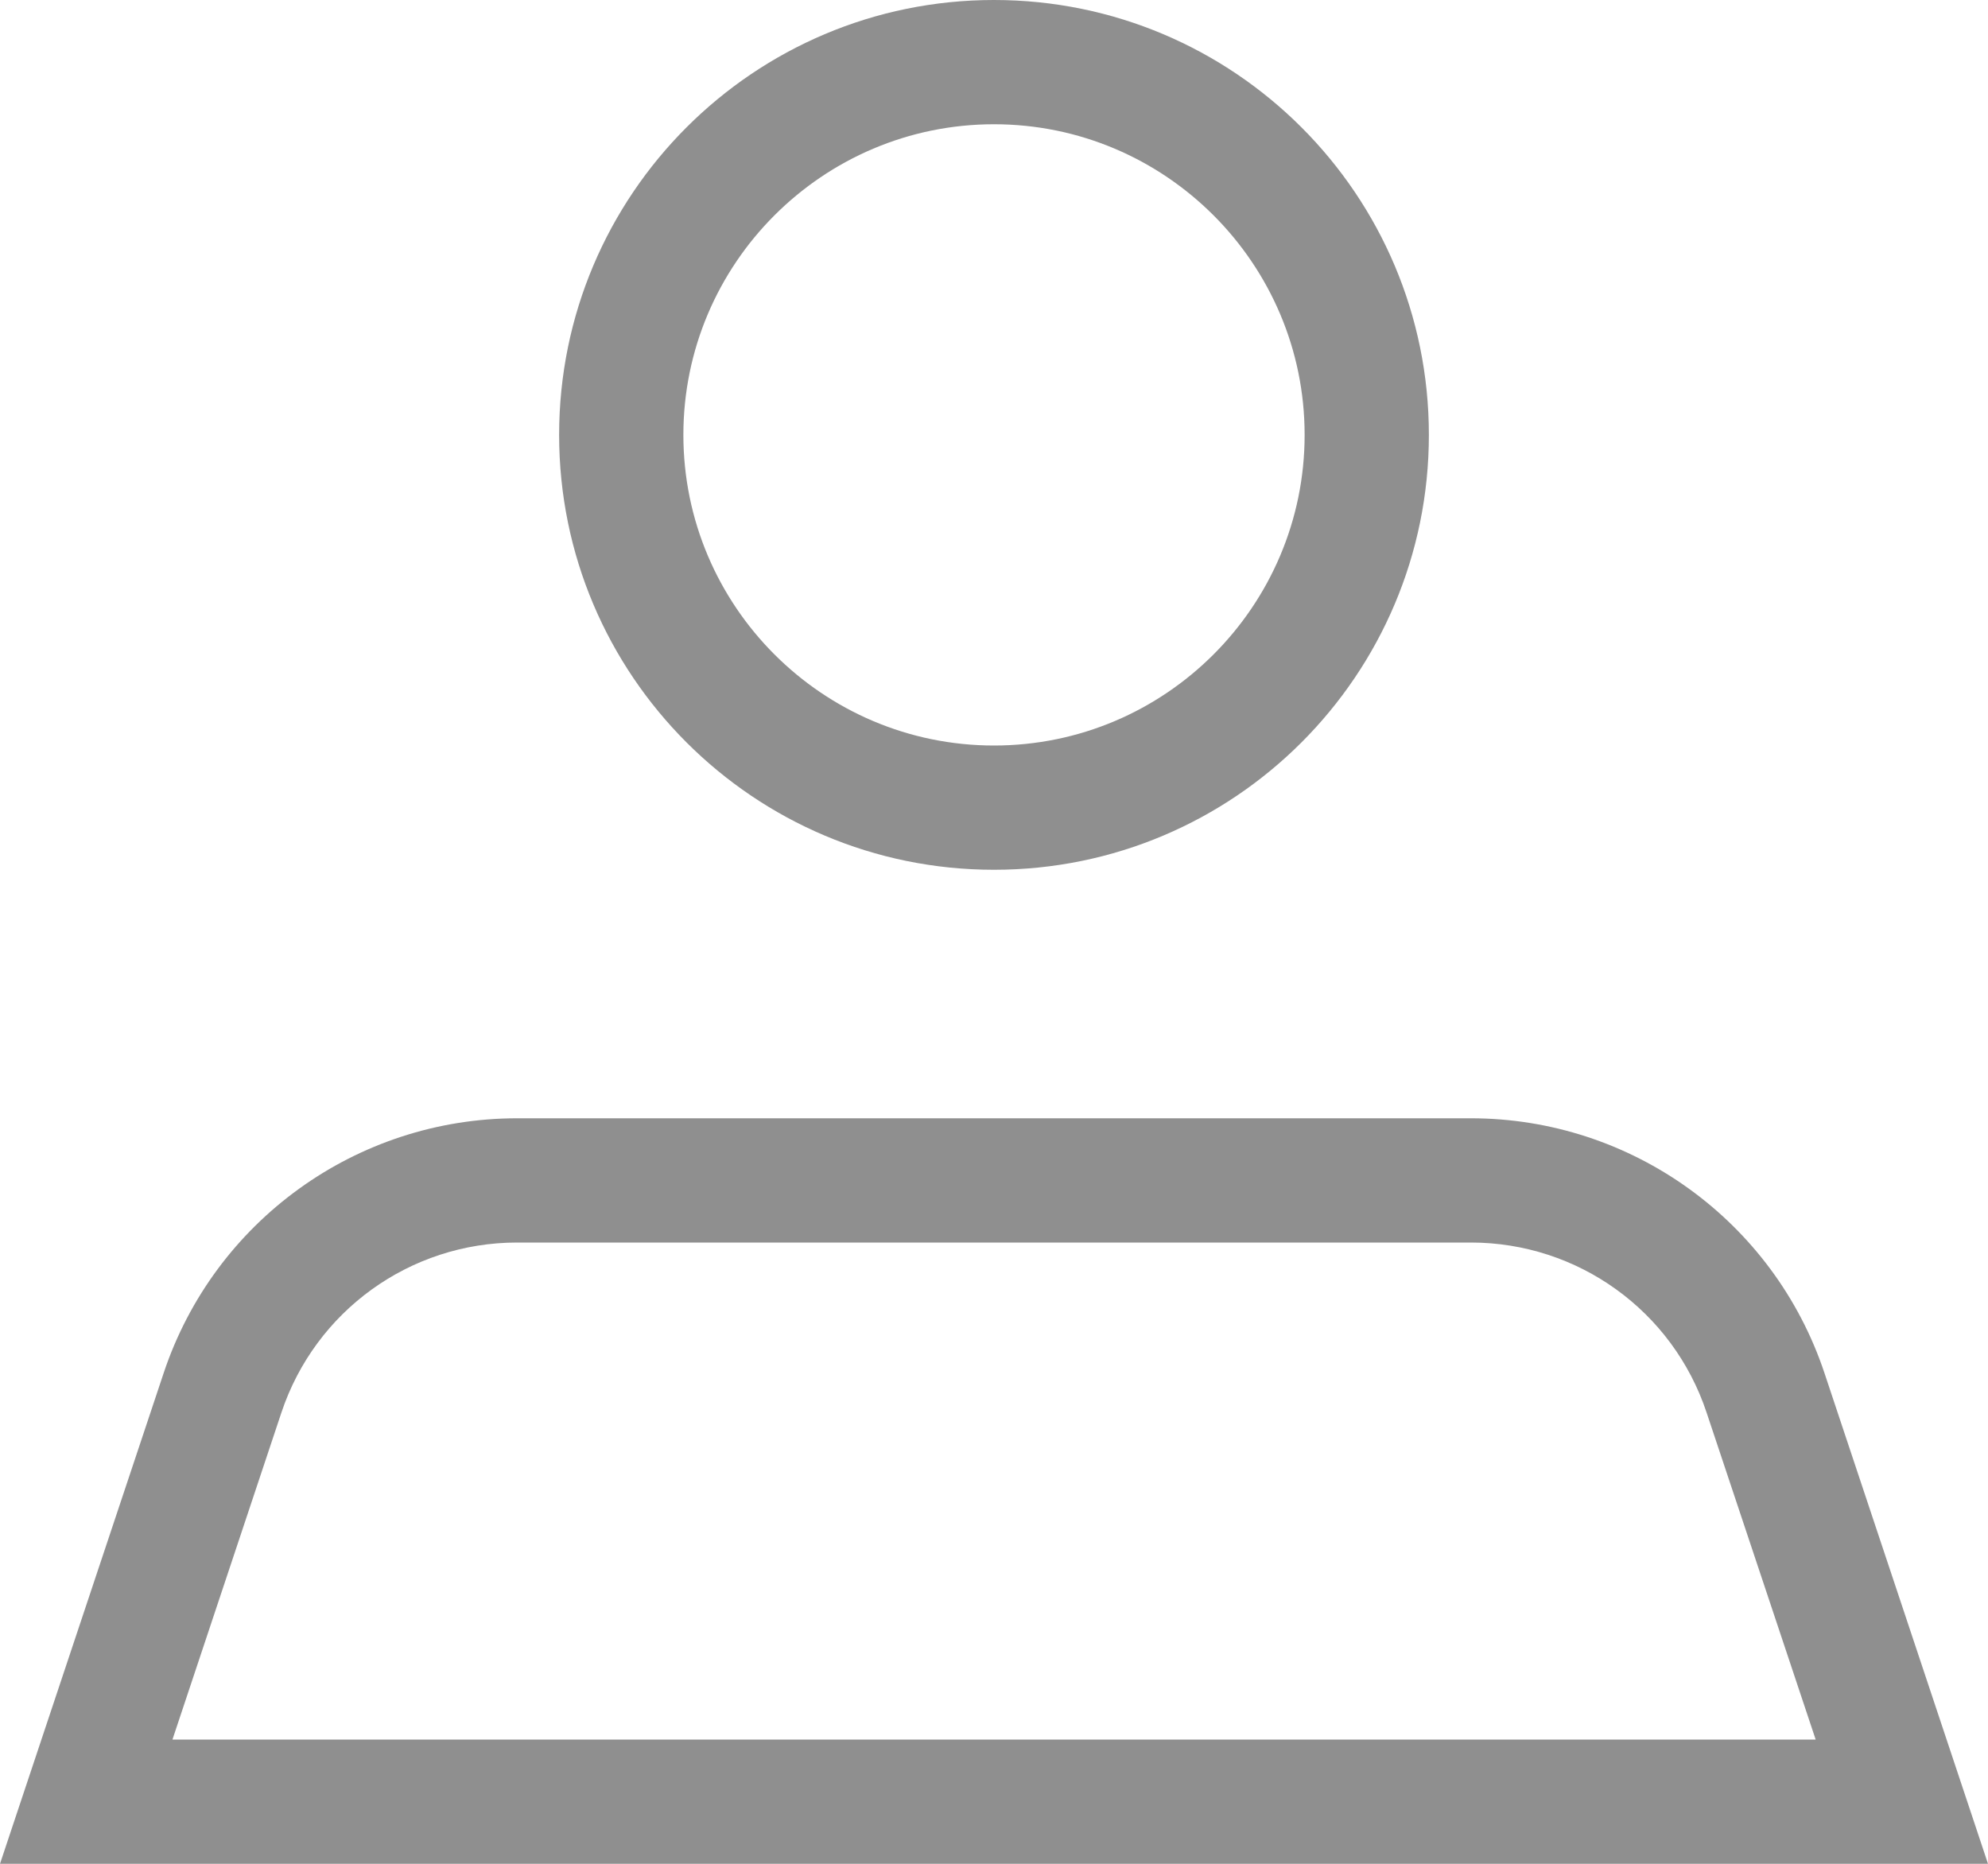 <svg width="16" height="15" viewBox="0 0 16 15" xmlns="http://www.w3.org/2000/svg" xmlns:sketch="http://www.bohemiancoding.com/sketch/ns"><title>icn_tum_user</title><desc>Created with Sketch.</desc><path d="M8 0c-1.933 0-3.5 1.567-3.5 3.5s1.567 3.5 3.5 3.5 3.5-1.567 3.5-3.5-1.567-3.5-3.5-3.5m0 1c1.379 0 2.5 1.122 2.5 2.5s-1.121 2.5-2.5 2.5-2.5-1.122-2.5-2.5 1.121-2.5 2.5-2.5zm3.838 8h-7.676c-1.291 0-2.437.826-2.845 2.051l-1.317 3.949h16l-1.316-3.949c-.408-1.225-1.555-2.051-2.846-2.051zm0 1c.862 0 1.625.55 1.897 1.368l.878 2.632h-13.225l.877-2.632c.273-.818 1.035-1.368 1.897-1.368h7.676" sketch:type="MSShapeGroup" fill="#8F8F8F"/></svg>